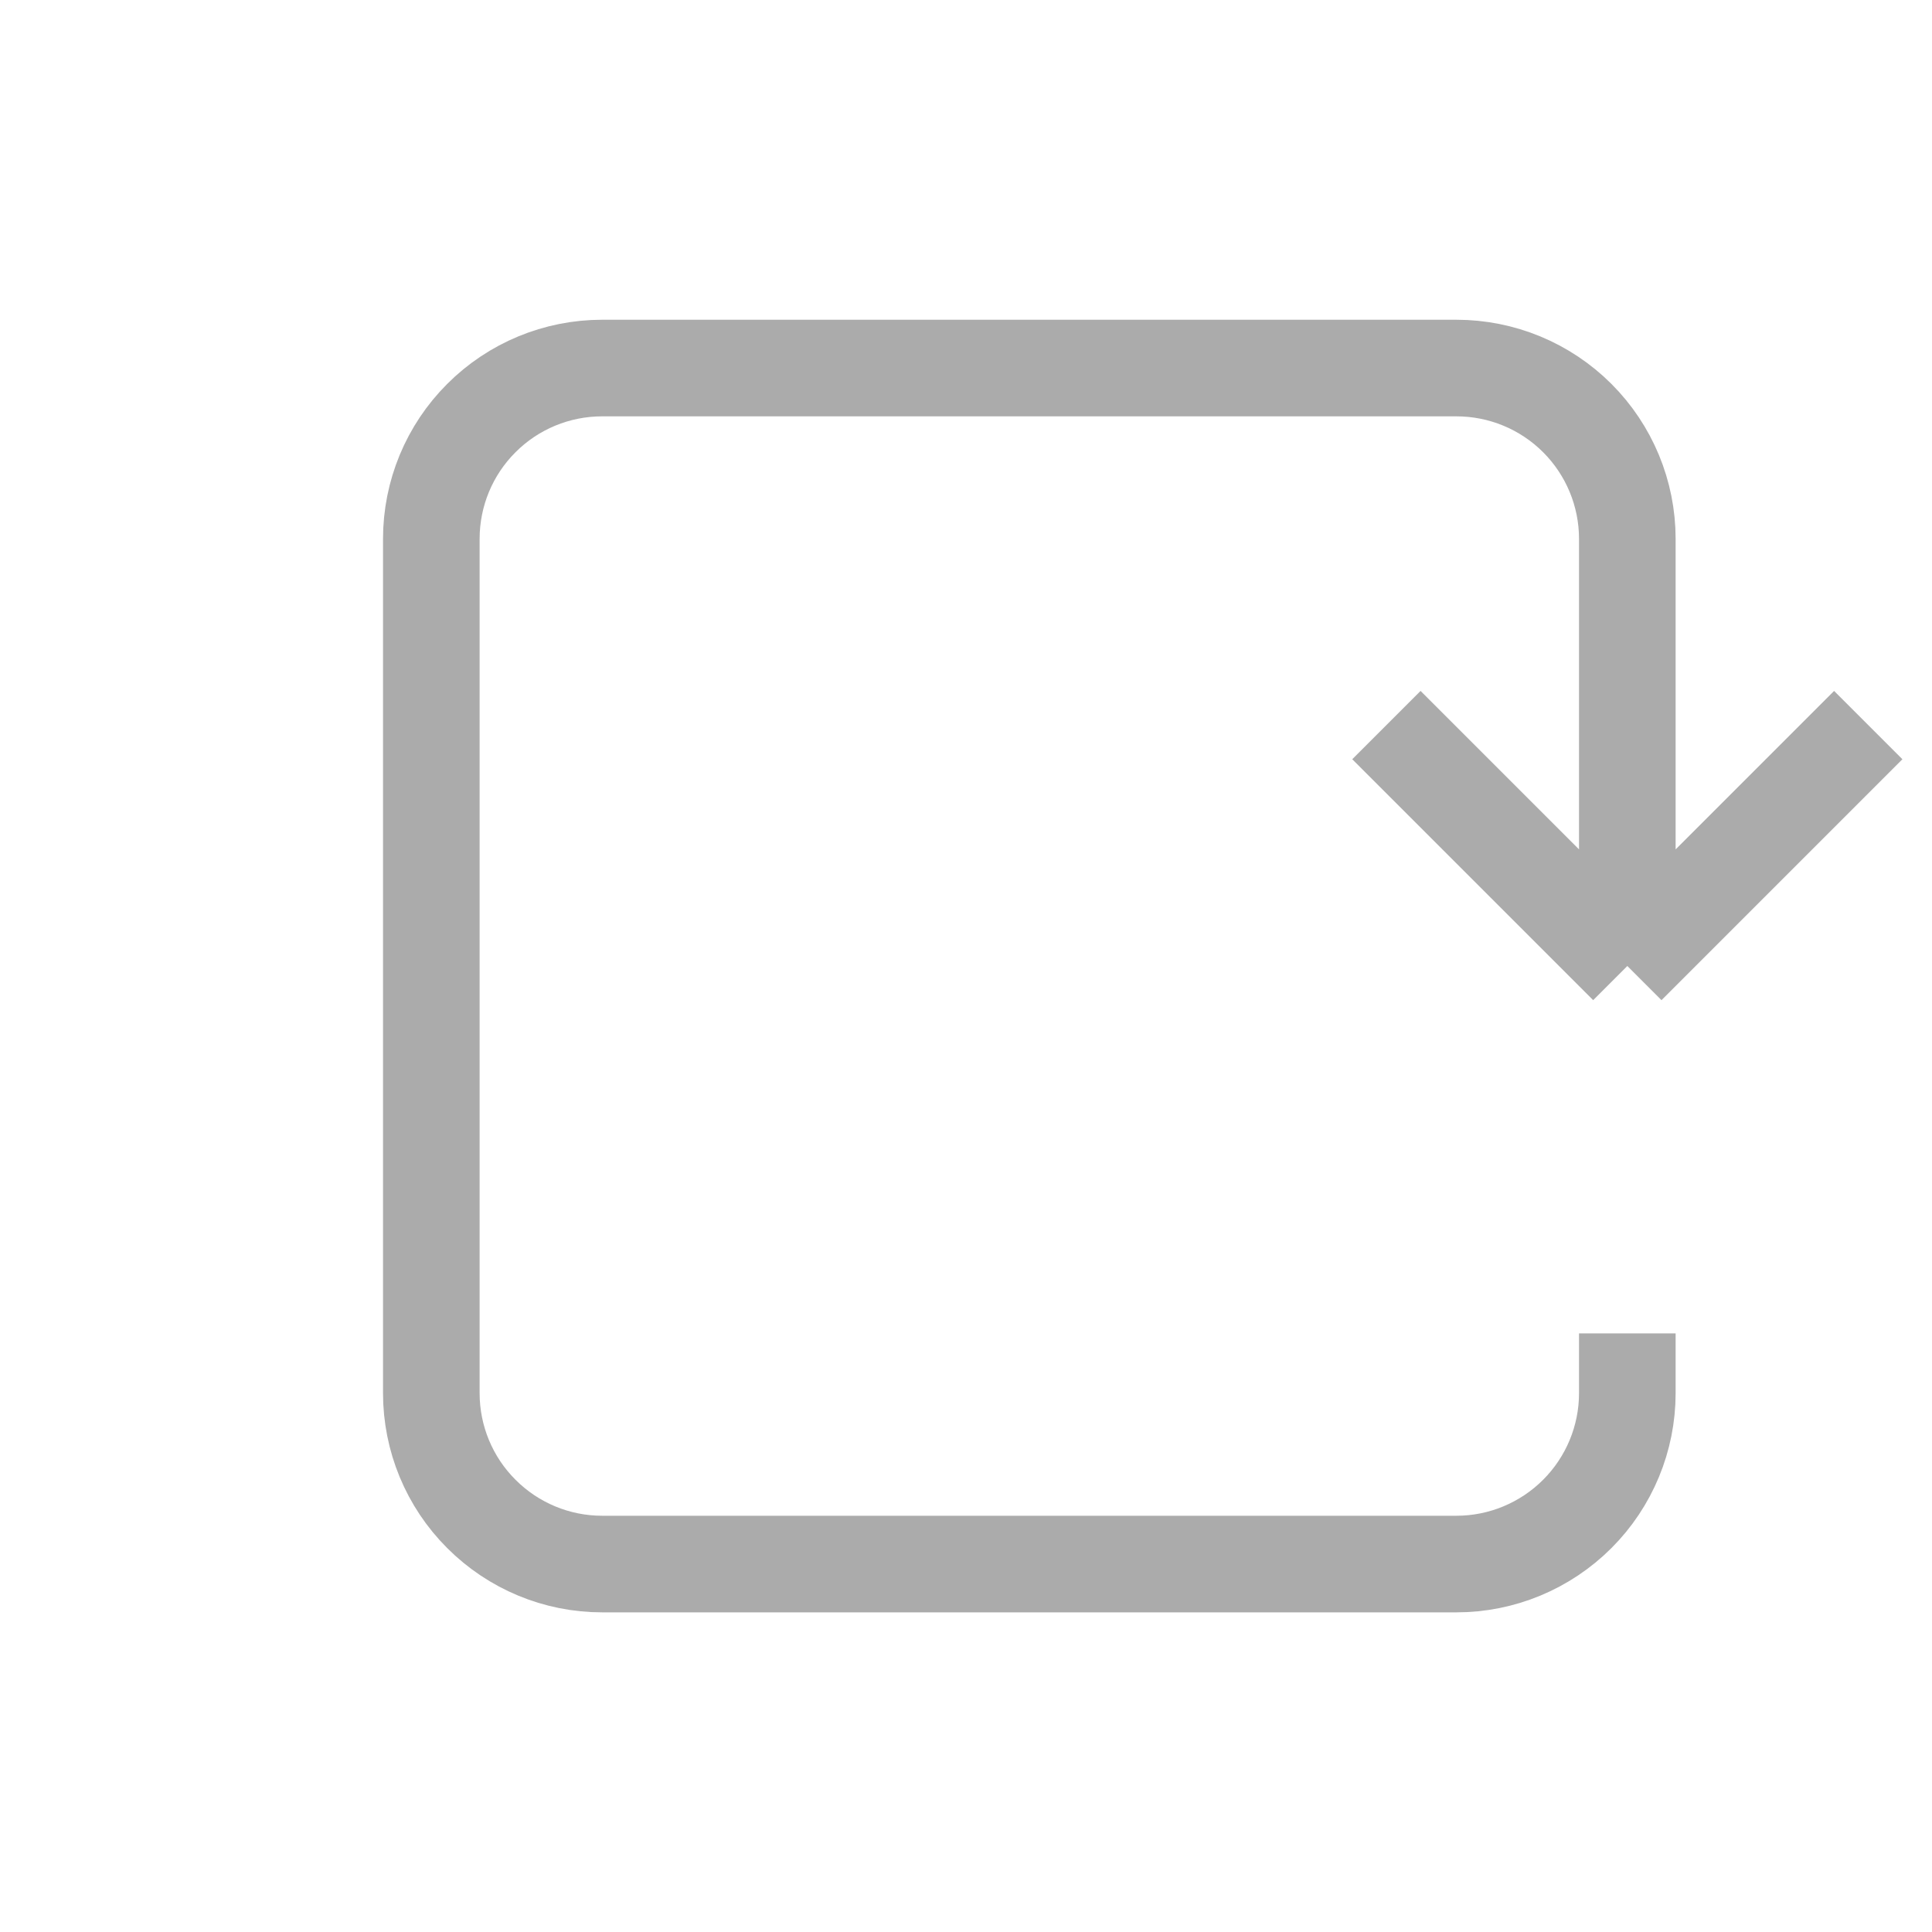 <svg width='20' height='20' viewBox='0 0 20 20' fill='none' xmlns='http://www.w3.org/2000/svg'>
				<path
					d='M16.846 13.803L16.846 14.422C16.846 14.891 16.659 15.341 16.328 15.672C15.996 16.004 15.546 16.191 15.077 16.191L6.233 16.191C5.764 16.191 5.314 16.004 4.983 15.672C4.651 15.341 4.465 14.891 4.465 14.422L4.465 5.578C4.465 5.109 4.651 4.659 4.983 4.328C5.314 3.996 5.764 3.81 6.233 3.81L15.077 3.81C15.546 3.81 15.996 3.996 16.328 4.328C16.659 4.659 16.846 5.109 16.846 5.578L16.846 10M16.846 10L19.34 7.506M16.846 10L14.352 7.506'
					stroke='#ABABAB'
					strokeLinecap='round'
					strokeLinejoin='round'
				/>
			<defs>
				<clipPath id='clip0_7039_28311'>
					<rect width='20' height='20' fill='white' />
				</clipPath>
			</defs>
		</svg>